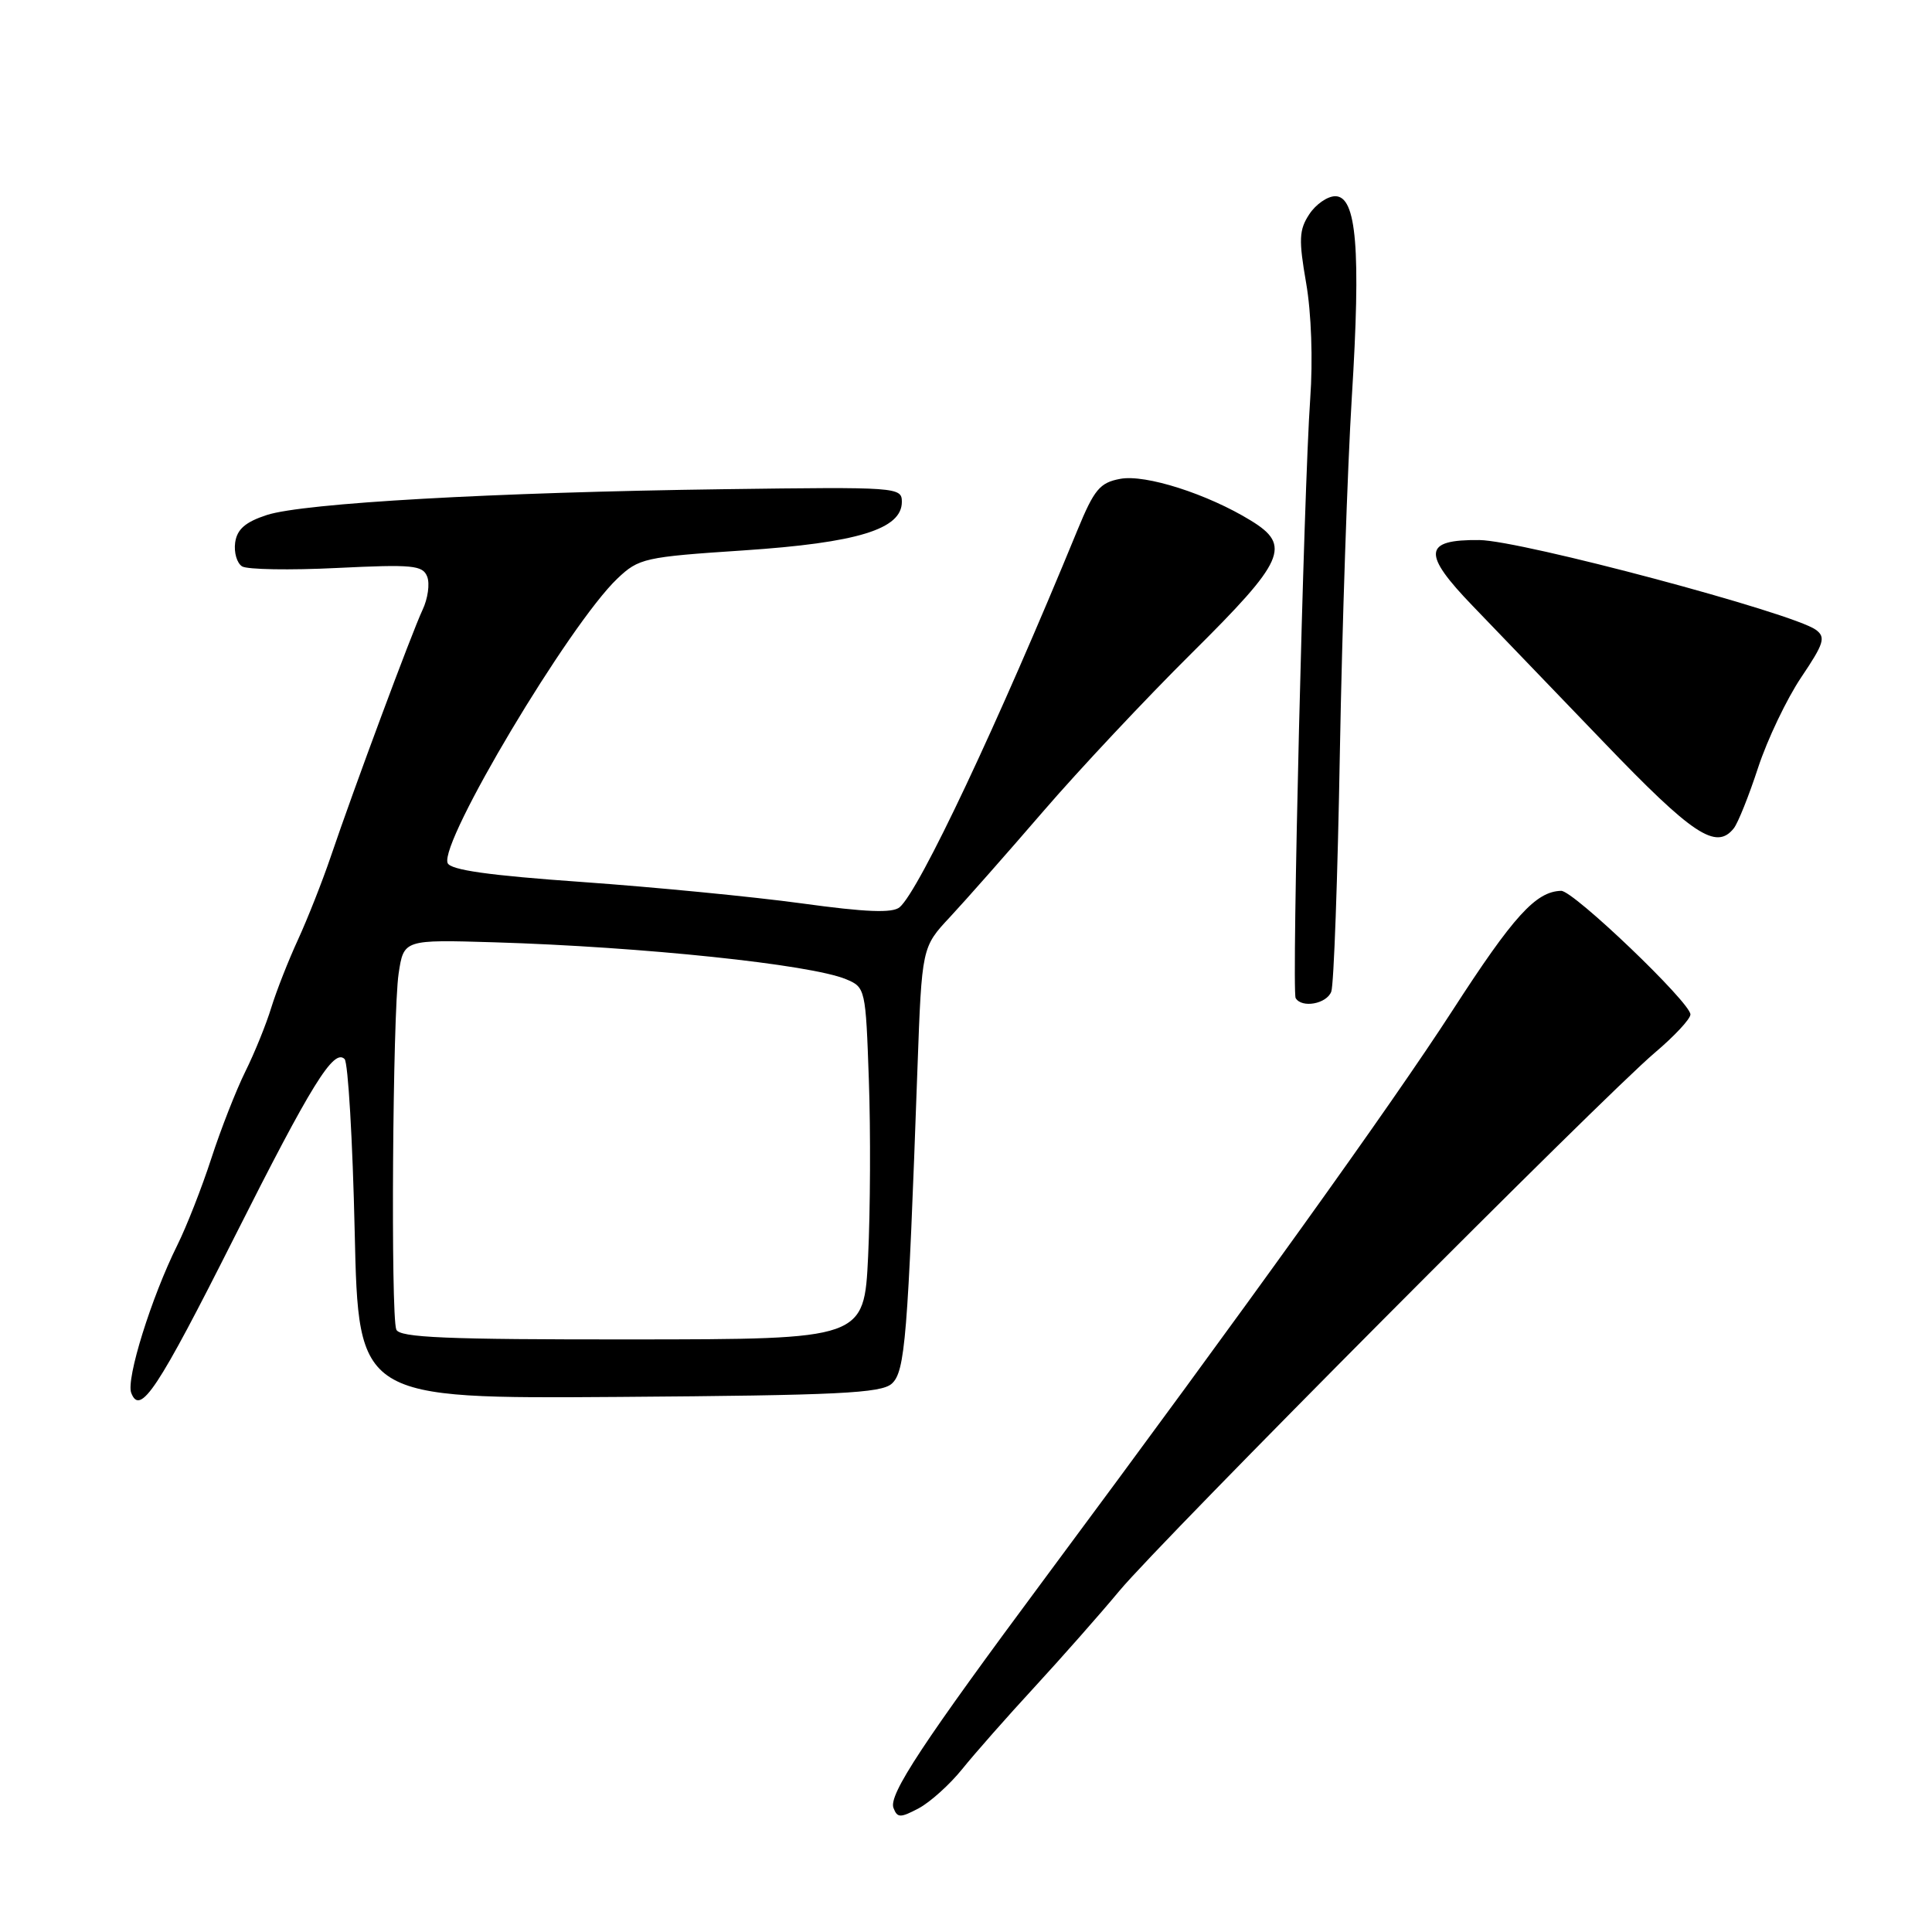 <?xml version="1.0" encoding="UTF-8" standalone="no"?>
<!DOCTYPE svg PUBLIC "-//W3C//DTD SVG 1.1//EN" "http://www.w3.org/Graphics/SVG/1.1/DTD/svg11.dtd" >
<svg xmlns="http://www.w3.org/2000/svg" xmlns:xlink="http://www.w3.org/1999/xlink" version="1.1" viewBox="0 0 256 256">
 <g >
 <path fill="currentColor"
d=" M 127.50 234.41 C 129.15 232.36 133.44 227.49 137.04 223.59 C 140.63 219.69 145.72 213.93 148.33 210.79 C 153.89 204.11 212.35 145.36 219.26 139.50 C 221.86 137.30 223.99 135.02 223.99 134.42 C 224.00 132.85 208.47 117.99 206.86 118.04 C 203.51 118.12 200.54 121.39 192.45 133.91 C 184.32 146.48 165.19 173.13 138.55 209.00 C 122.25 230.95 117.72 237.82 118.39 239.56 C 118.90 240.89 119.29 240.90 121.73 239.61 C 123.25 238.80 125.85 236.46 127.50 234.41 Z  M 31.05 163.95 C 41.27 143.66 44.22 138.90 45.66 140.33 C 46.12 140.79 46.73 151.10 47.00 163.25 C 47.50 185.34 47.50 185.34 82.00 185.10 C 111.07 184.89 116.76 184.61 118.17 183.34 C 119.93 181.75 120.29 177.30 121.57 141.50 C 122.15 125.50 122.15 125.50 125.89 121.50 C 127.94 119.30 133.50 113.00 138.24 107.50 C 142.98 102.00 151.84 92.56 157.93 86.52 C 170.26 74.29 171.15 72.29 165.75 68.98 C 160.00 65.45 151.77 62.82 148.44 63.45 C 145.73 63.95 144.99 64.85 142.76 70.26 C 132.25 95.86 121.83 117.97 119.21 120.21 C 118.27 121.01 114.78 120.88 106.21 119.70 C 99.77 118.82 86.69 117.55 77.15 116.87 C 64.77 116.00 59.66 115.28 59.31 114.35 C 58.23 111.55 75.45 82.71 81.80 76.67 C 84.64 73.97 85.38 73.80 98.55 72.93 C 113.63 71.92 119.50 70.12 119.50 66.50 C 119.50 64.55 118.94 64.51 96.00 64.82 C 65.43 65.23 40.21 66.66 35.36 68.24 C 32.51 69.17 31.41 70.13 31.16 71.89 C 30.98 73.20 31.39 74.62 32.08 75.05 C 32.76 75.47 38.42 75.57 44.64 75.26 C 54.70 74.77 56.02 74.89 56.61 76.42 C 56.97 77.36 56.69 79.34 55.99 80.81 C 54.56 83.86 46.90 104.44 43.83 113.50 C 42.71 116.80 40.75 121.75 39.49 124.50 C 38.22 127.25 36.63 131.30 35.95 133.50 C 35.28 135.70 33.73 139.53 32.50 142.00 C 31.28 144.47 29.25 149.65 28.00 153.50 C 26.75 157.35 24.72 162.53 23.49 165.00 C 20.05 171.93 16.68 182.74 17.39 184.57 C 18.57 187.64 20.87 184.16 31.05 163.95 Z  M 176.40 131.40 C 176.74 130.53 177.25 116.24 177.54 99.65 C 177.84 83.07 178.55 61.93 179.12 52.68 C 180.34 33.05 179.76 26.00 176.93 26.00 C 175.89 26.00 174.34 27.08 173.48 28.40 C 172.13 30.45 172.07 31.75 173.07 37.50 C 173.76 41.46 173.98 47.73 173.61 52.85 C 172.76 64.67 171.14 131.32 171.68 132.25 C 172.48 133.62 175.78 133.03 176.40 131.40 Z  M 229.74 109.75 C 230.29 109.06 231.74 105.44 232.96 101.71 C 234.19 97.97 236.76 92.59 238.67 89.75 C 241.70 85.25 241.95 84.44 240.61 83.45 C 237.53 81.21 201.59 71.62 196.03 71.56 C 188.58 71.48 188.40 73.31 195.19 80.34 C 198.11 83.37 205.90 91.47 212.50 98.34 C 224.31 110.65 227.41 112.70 229.74 109.75 Z  M 52.51 176.17 C 51.76 174.22 52.03 134.29 52.82 129.00 C 53.50 124.50 53.50 124.50 65.50 124.86 C 85.18 125.46 107.38 127.79 112.10 129.75 C 114.67 130.82 114.71 131.00 115.13 143.17 C 115.37 149.95 115.32 160.44 115.03 166.48 C 114.50 177.46 114.50 177.46 83.76 177.48 C 59.07 177.50 52.92 177.24 52.51 176.17 Z "/>
</g>
</svg>
